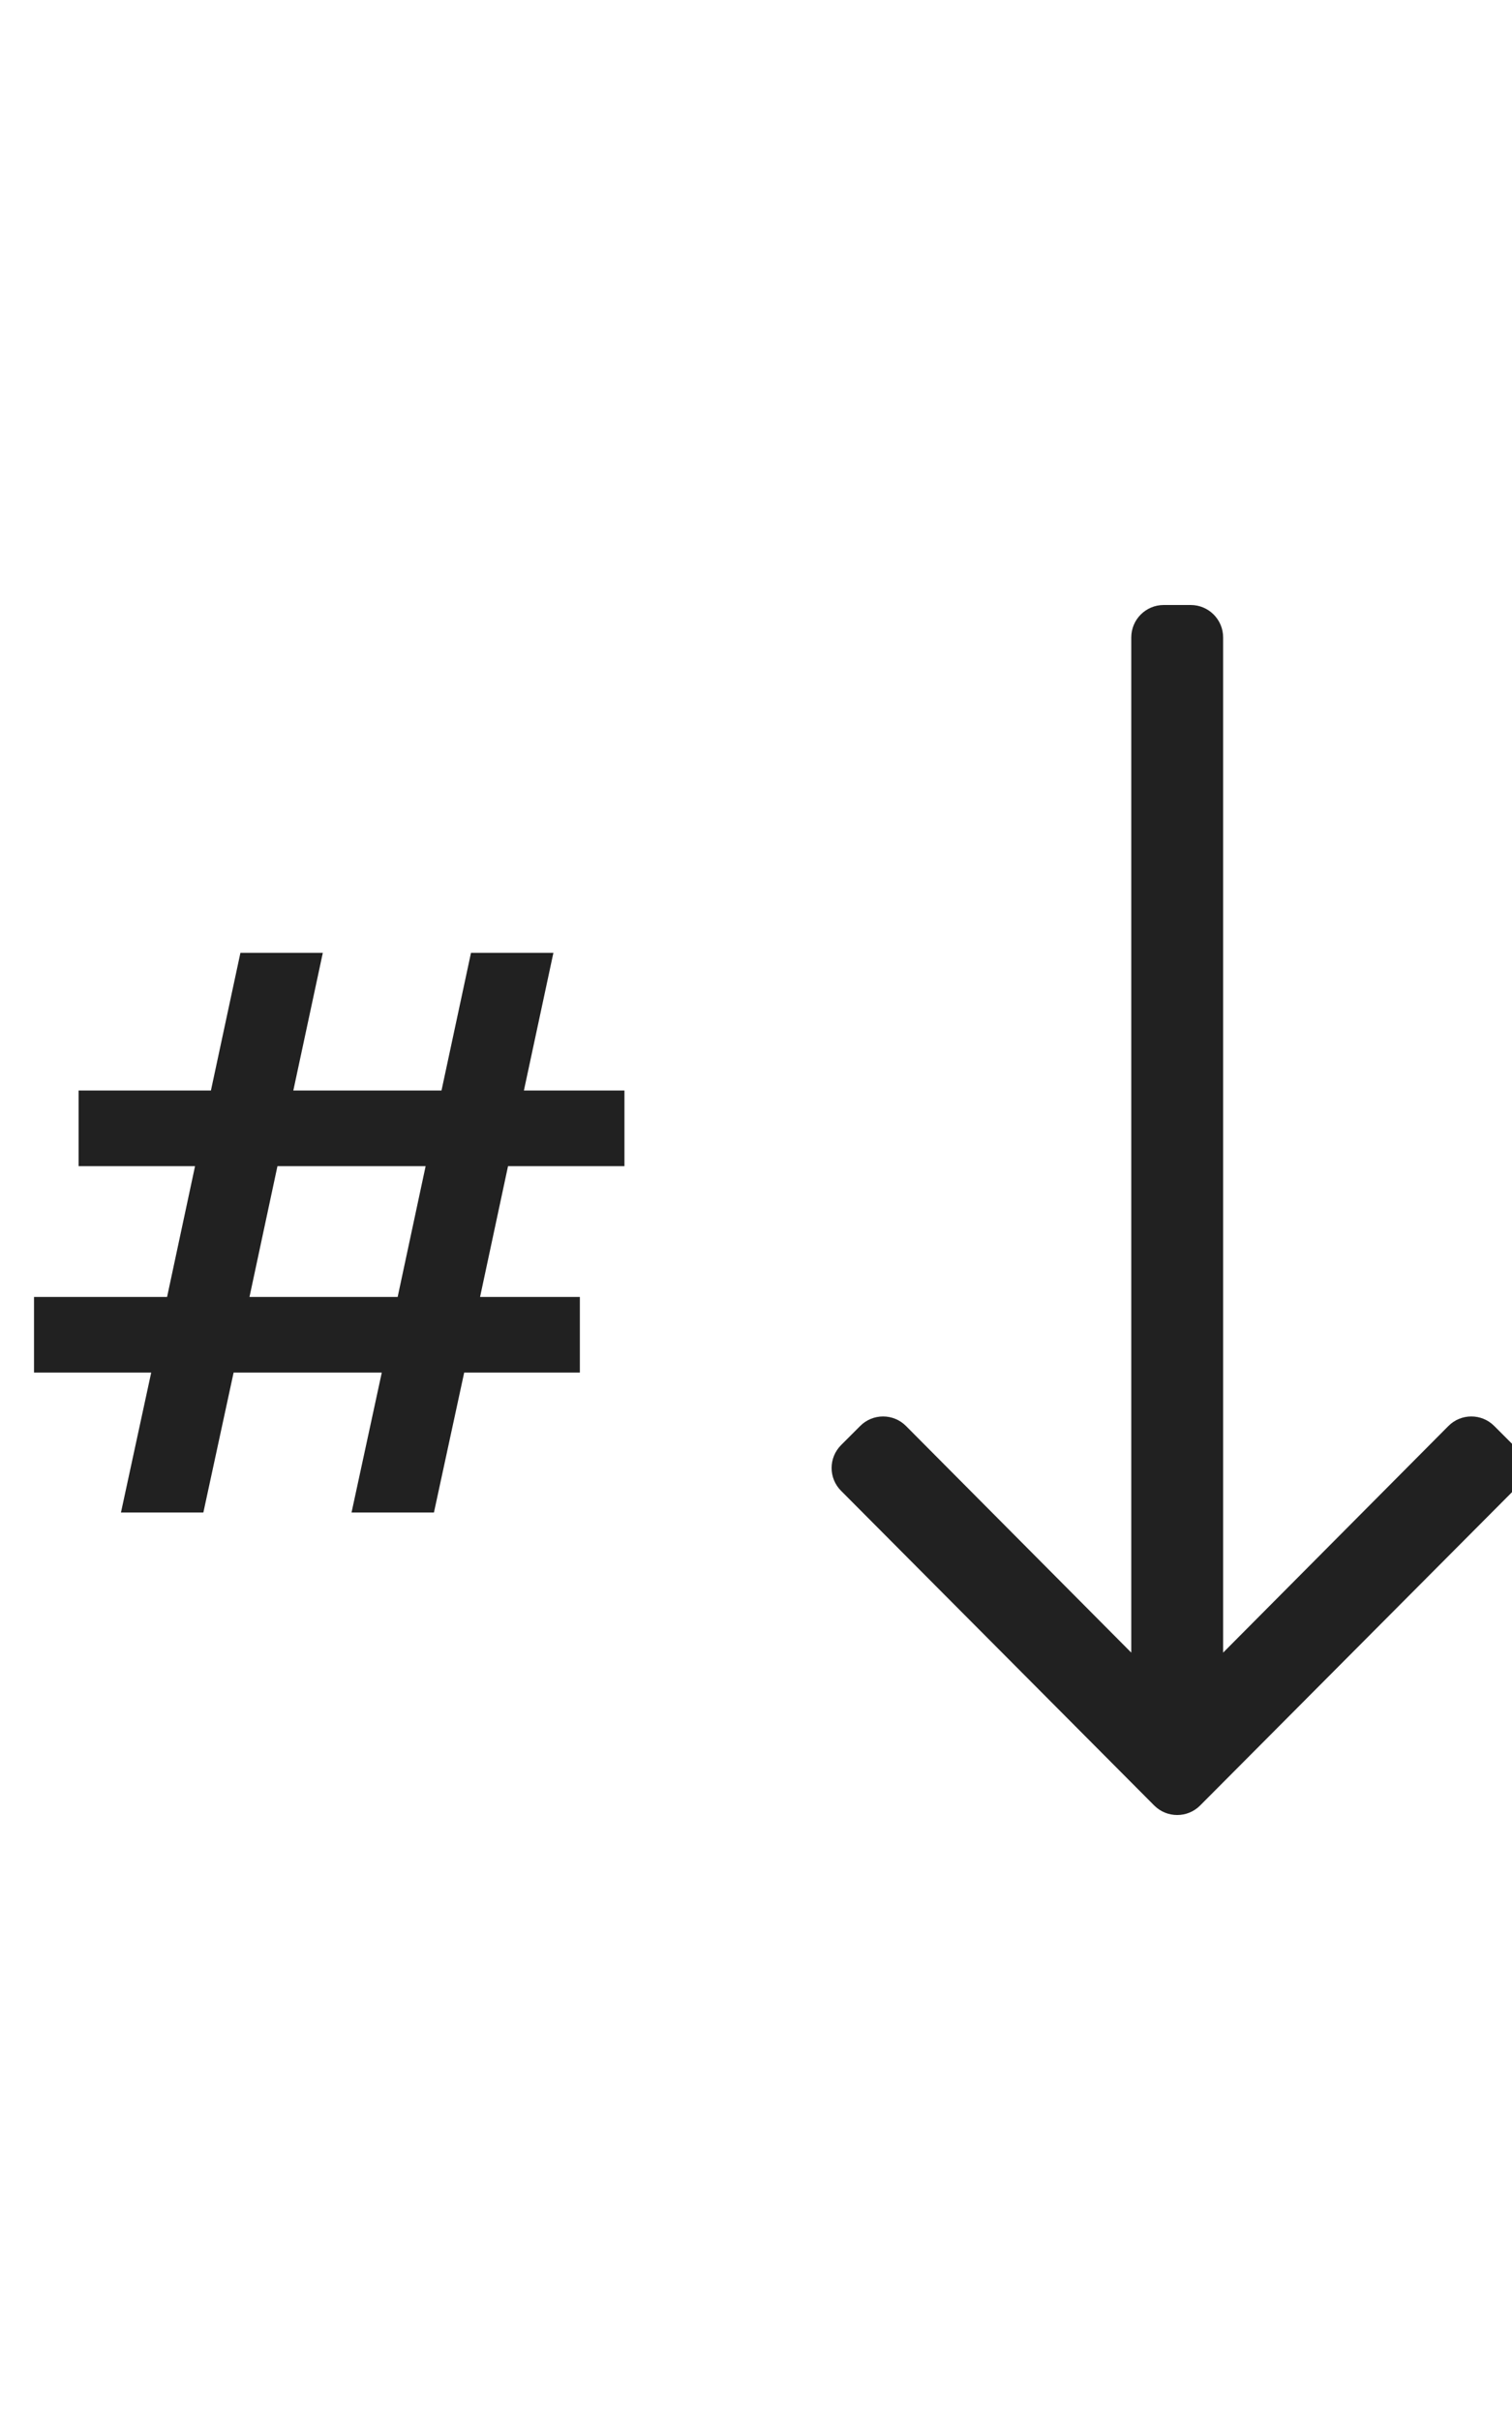 <svg width="20" height="32" viewBox="0 0 20 32" fill="none" xmlns="http://www.w3.org/2000/svg">
<path d="M6.72 15.42L6.35 17.15H7.67V18.15H6.14L5.74 20H4.65L5.05 18.15H3.09L2.69 20H1.6L2 18.15H0.45V17.15H2.21L2.58 15.42H1.04V14.42H2.79L3.18 12.6H4.27L3.88 14.42H5.84L6.23 12.6H7.32L6.93 14.42H8.26V15.42H6.72ZM5.63 15.42H3.67L3.3 17.15H5.26L5.63 15.42Z" fill="#212121"/>
<g clip-path="url(#clip0_521_104)">
<path d="M20.017 19.108L19.765 18.856C19.598 18.688 19.326 18.688 19.159 18.856L16.179 21.853V8.429C16.179 8.192 15.987 8 15.75 8H15.393C15.156 8 14.964 8.192 14.964 8.429V21.853L11.984 18.856C11.817 18.688 11.545 18.688 11.378 18.856L11.126 19.108C10.958 19.276 10.958 19.547 11.126 19.714L15.268 23.875C15.436 24.042 15.707 24.042 15.874 23.875L20.017 19.714C20.185 19.547 20.185 19.276 20.017 19.108Z" fill="#212121"/>
</g>
<defs>
<clipPath id="clip0_521_104">
<rect width="9" height="16" fill="white" transform="translate(11 8)"/>
</clipPath>
</defs>
</svg>
